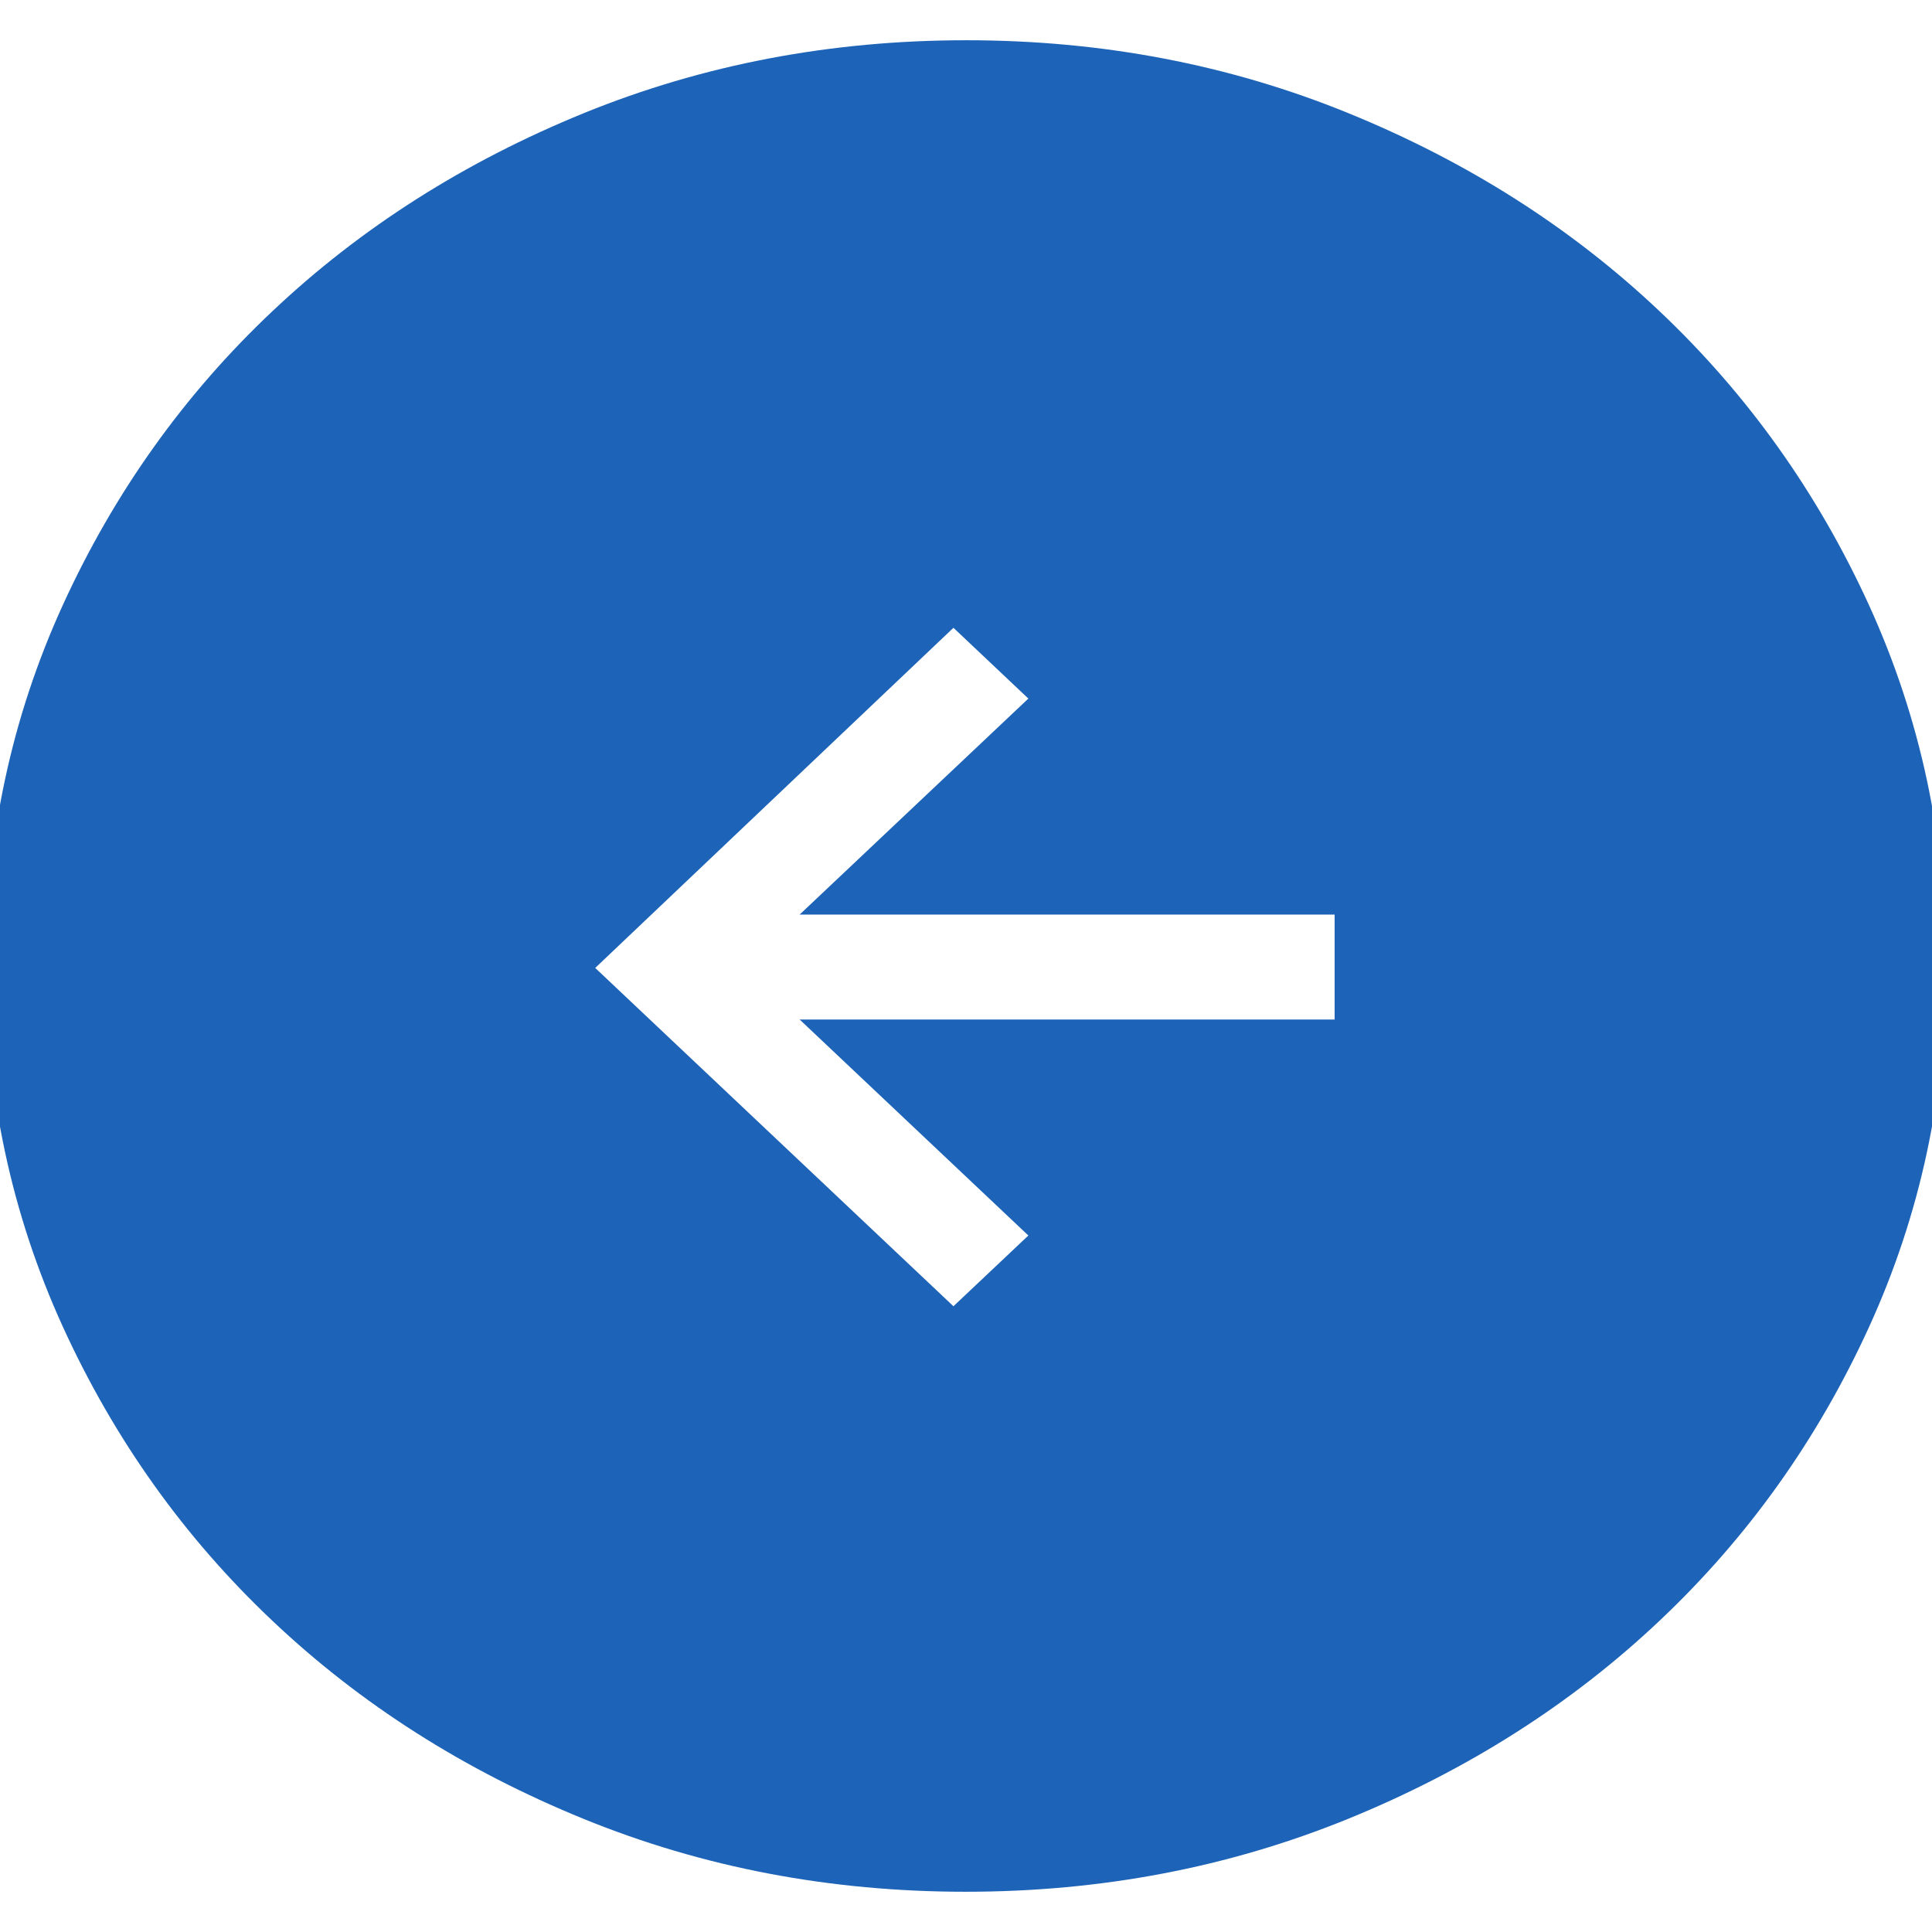 <svg width="36" height="36" viewBox="0 0 36 36" fill="none" xmlns="http://www.w3.org/2000/svg">
<g id="material-symbols-light:arrow-circle-up" clip-path="url(#clip0_353_181)">
<path id="Vector" d="M24.869 17.042L24.869 18.997L14.9 18.997L19.162 23.022L17.766 24.34L11.091 18.036L17.766 11.698L19.162 13.017L14.9 17.042L24.869 17.042ZM36.264 18.006C36.264 15.621 35.785 13.379 34.827 11.278C33.868 9.179 32.566 7.352 30.922 5.798C29.28 4.245 27.348 3.015 25.126 2.109C22.905 1.203 20.531 0.75 18.005 0.75C15.481 0.75 13.106 1.202 10.882 2.107C8.659 3.013 6.725 4.242 5.08 5.795C3.435 7.346 2.132 9.171 1.173 11.269C0.214 13.367 -0.266 15.609 -0.266 17.994C-0.266 20.379 0.213 22.621 1.171 24.722C2.13 26.821 3.432 28.648 5.076 30.201C6.718 31.755 8.65 32.985 10.872 33.891C13.093 34.797 15.467 35.25 17.993 35.25C20.518 35.25 22.892 34.798 25.116 33.893C27.339 32.987 29.273 31.758 30.918 30.205C32.563 28.654 33.866 26.829 34.825 24.731C35.784 22.633 36.264 20.391 36.264 18.006Z" fill="#1D63B7"/>
</g>
<defs>
<clipPath id="clip0_353_181">
<rect width="36" height="36" fill="white" transform="matrix(4.37114e-08 1 1 -4.37114e-08 0 0)"/>
</clipPath>
</defs>
</svg>
